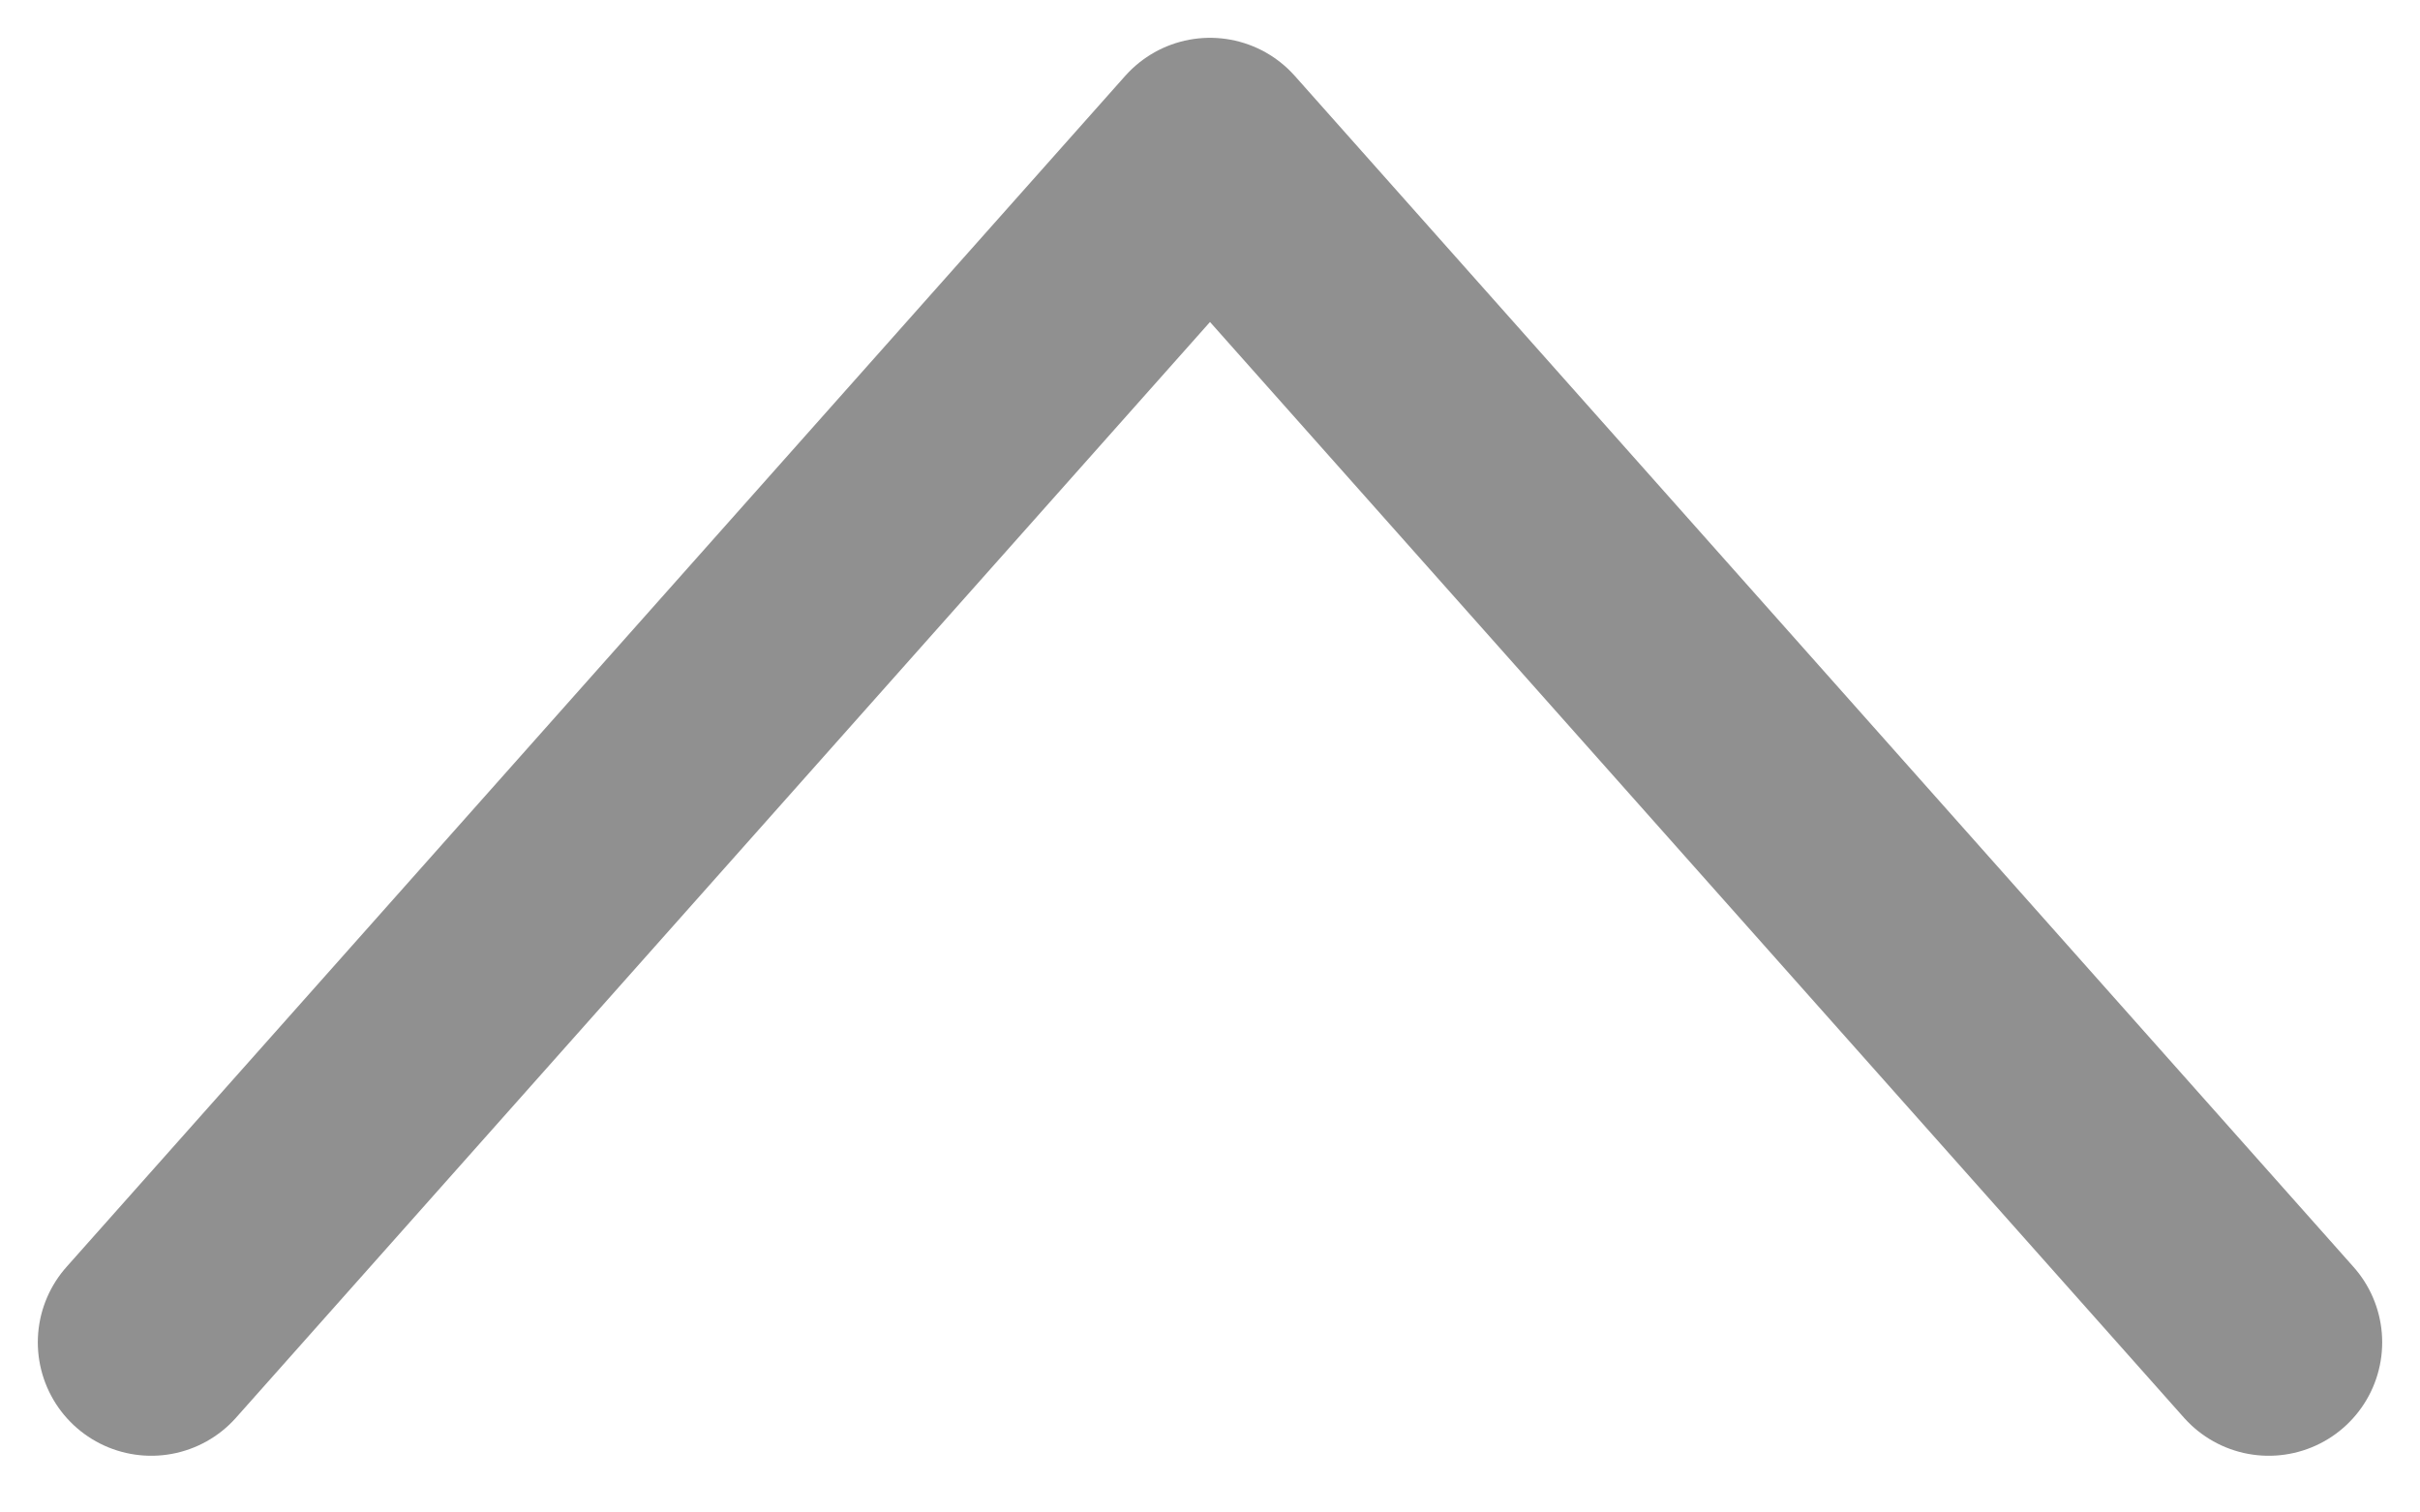 <svg width="16" height="10" viewBox="0 0 16 10" fill="none" xmlns="http://www.w3.org/2000/svg">
<path d="M1 8.875L8 1L15 8.875" stroke="#909090" stroke-width="1.5" stroke-linecap="round" stroke-linejoin="round"/>
</svg>
